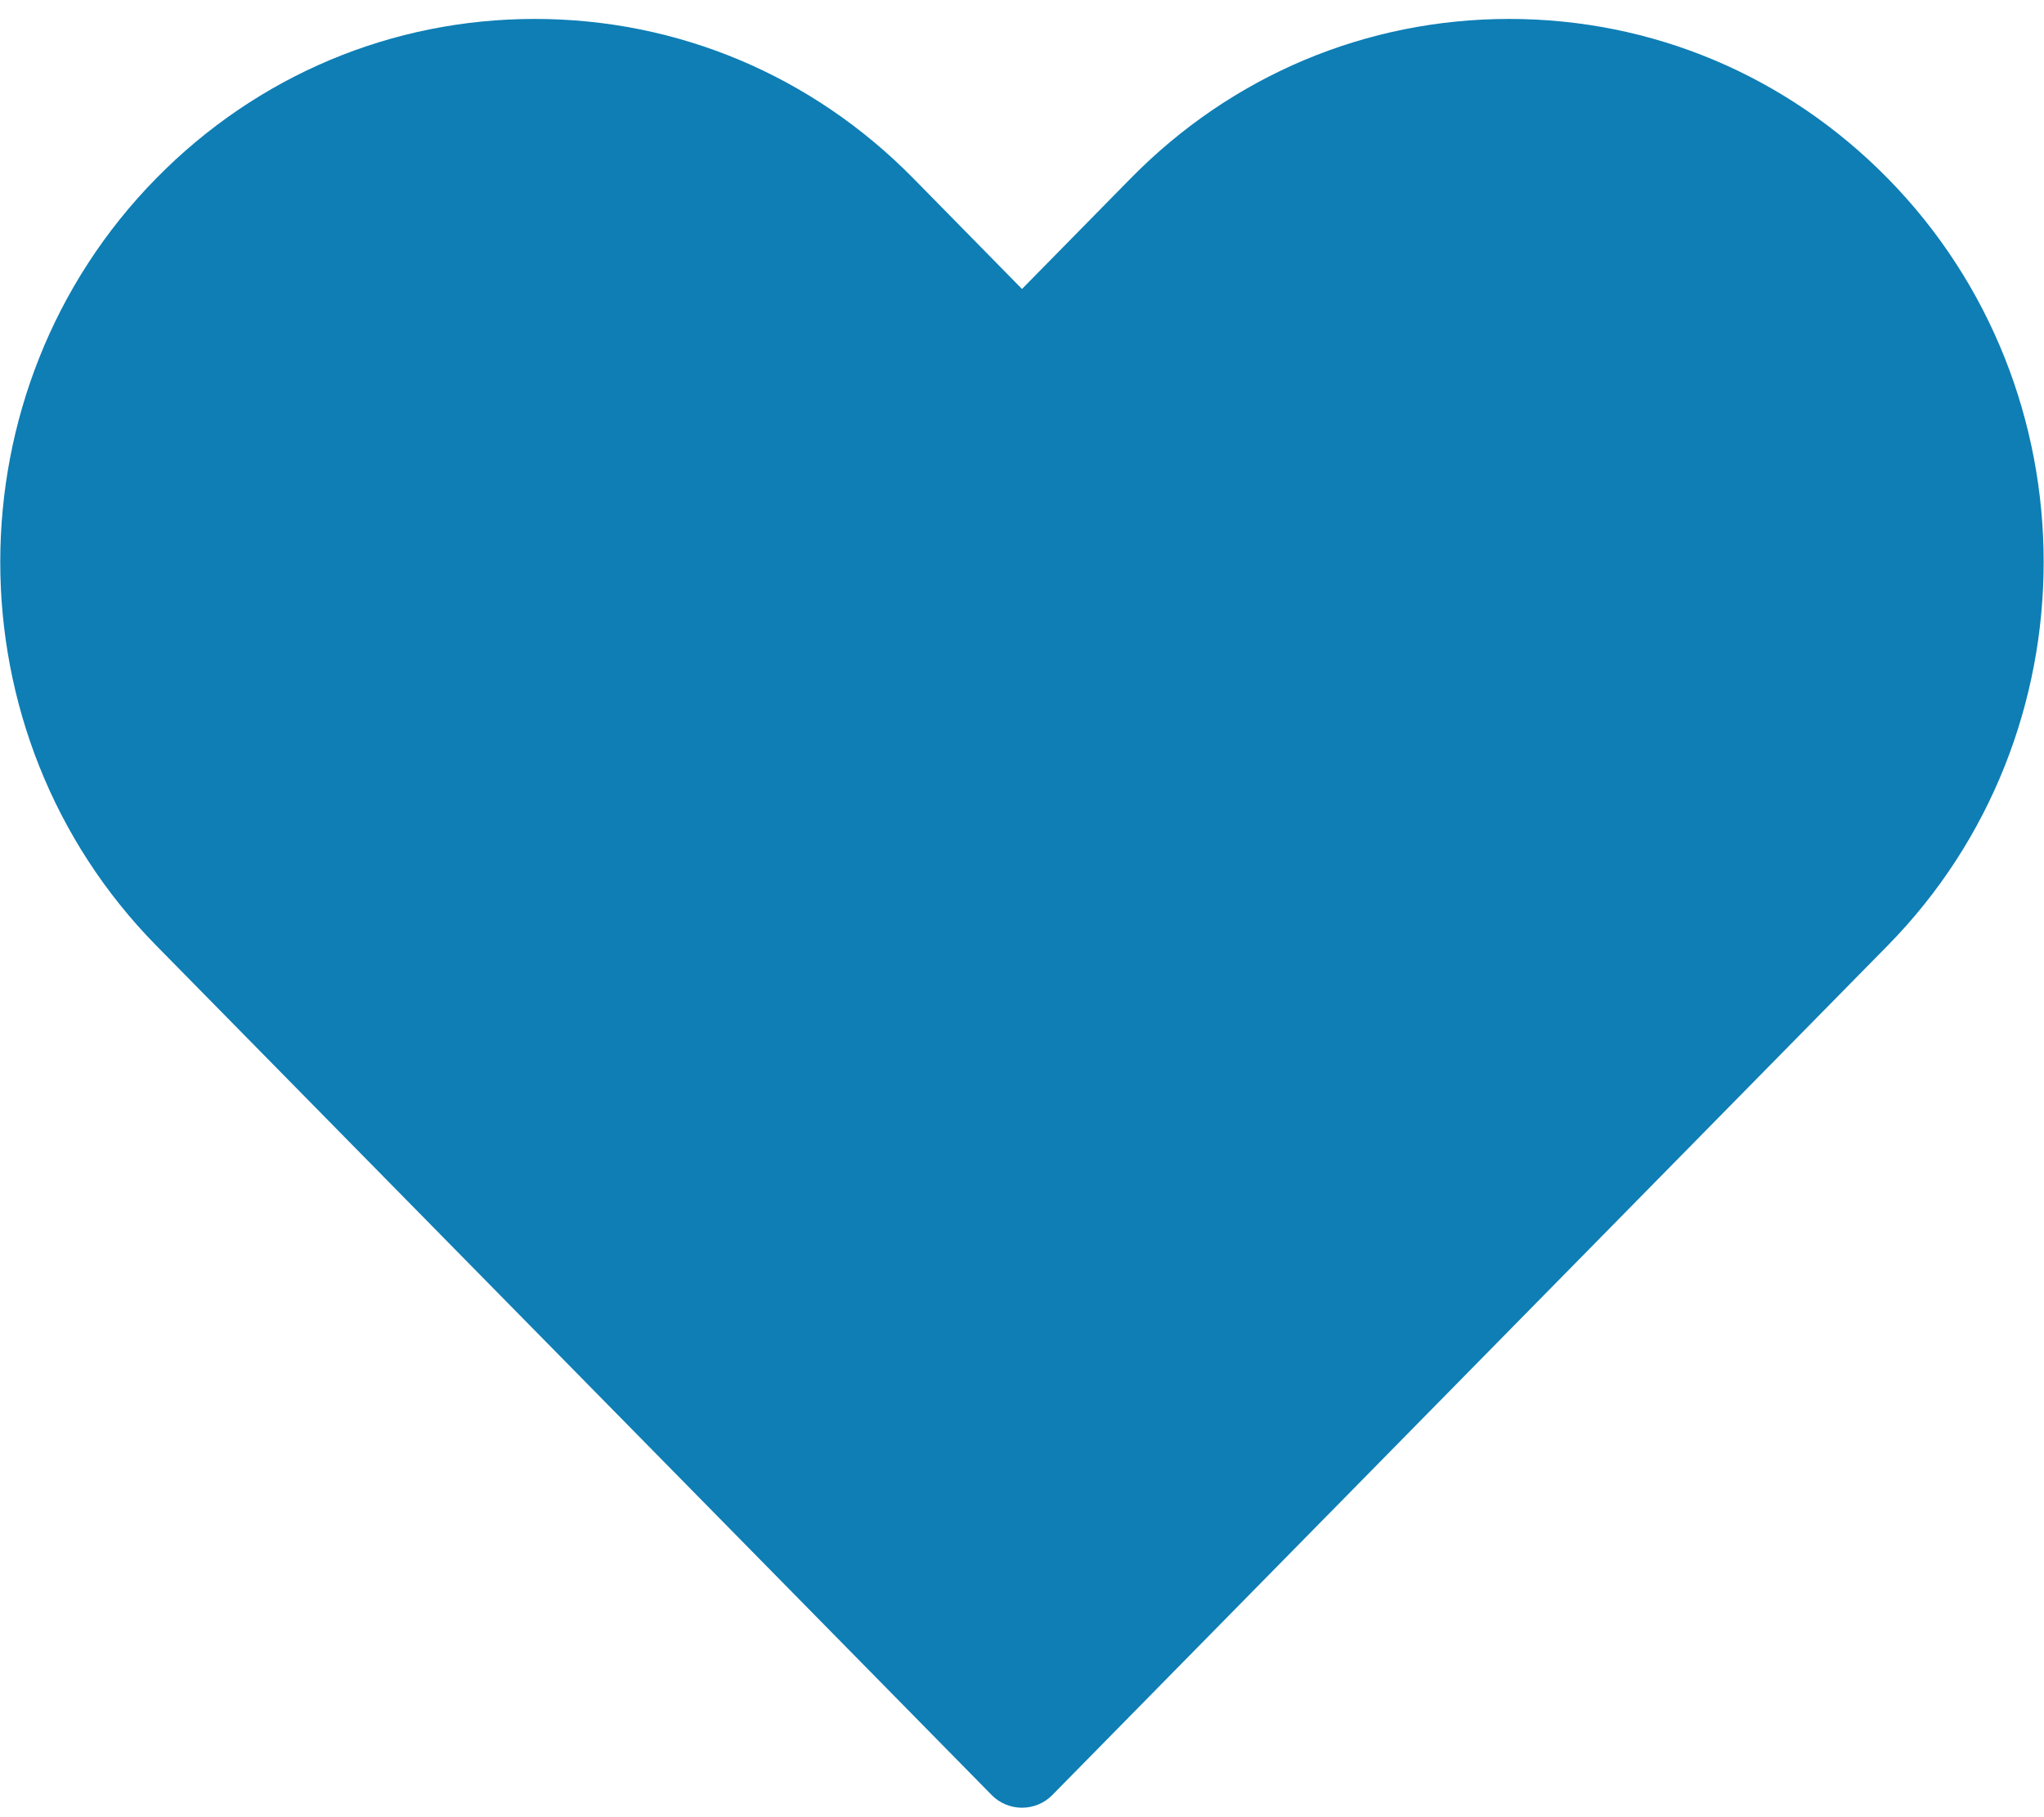 <svg width="54" height="48" viewBox="0 0 54 48" fill="none" xmlns="http://www.w3.org/2000/svg">
<path d="M27 47.75C26.699 47.75 26.408 47.629 26.199 47.415L4.131 24.98C-1.368 19.393 -1.368 10.299 4.131 4.707C6.8 1.994 10.352 0.5 14.128 0.5C17.906 0.5 21.456 1.994 24.125 4.707L27 7.633L29.876 4.707C32.544 1.994 36.095 0.5 39.872 0.5C43.648 0.5 47.198 1.994 49.867 4.707C55.366 10.296 55.366 19.391 49.867 24.98L27.801 47.415C27.592 47.629 27.302 47.75 27 47.75ZM14.128 2.75C10.96 2.75 7.979 4.008 5.735 6.285C1.094 11.005 1.094 18.684 5.735 23.401L27 45.021L48.265 23.403C52.907 18.684 52.907 11.005 48.265 6.287C46.022 4.008 43.04 2.75 39.872 2.75C36.702 2.75 33.723 4.008 31.48 6.285L27.801 10.024C27.378 10.454 26.62 10.454 26.197 10.024L22.518 6.285C20.277 4.008 17.298 2.75 14.128 2.75Z" fill="#0E7EB5"/>
<path d="M34.501 3L27 9L23 4.5C21.667 3.833 18.901 2.5 18.5 2.5C18.101 2.5 14.334 1.833 12.501 1.5L8 3L3 7L1 16L3 22.5L27 46.5L49.001 24.5L53.001 18L52.501 10.5L48.001 4.5L40.501 1.5L34.501 3Z" fill="#0E7EB5"/>
</svg>
